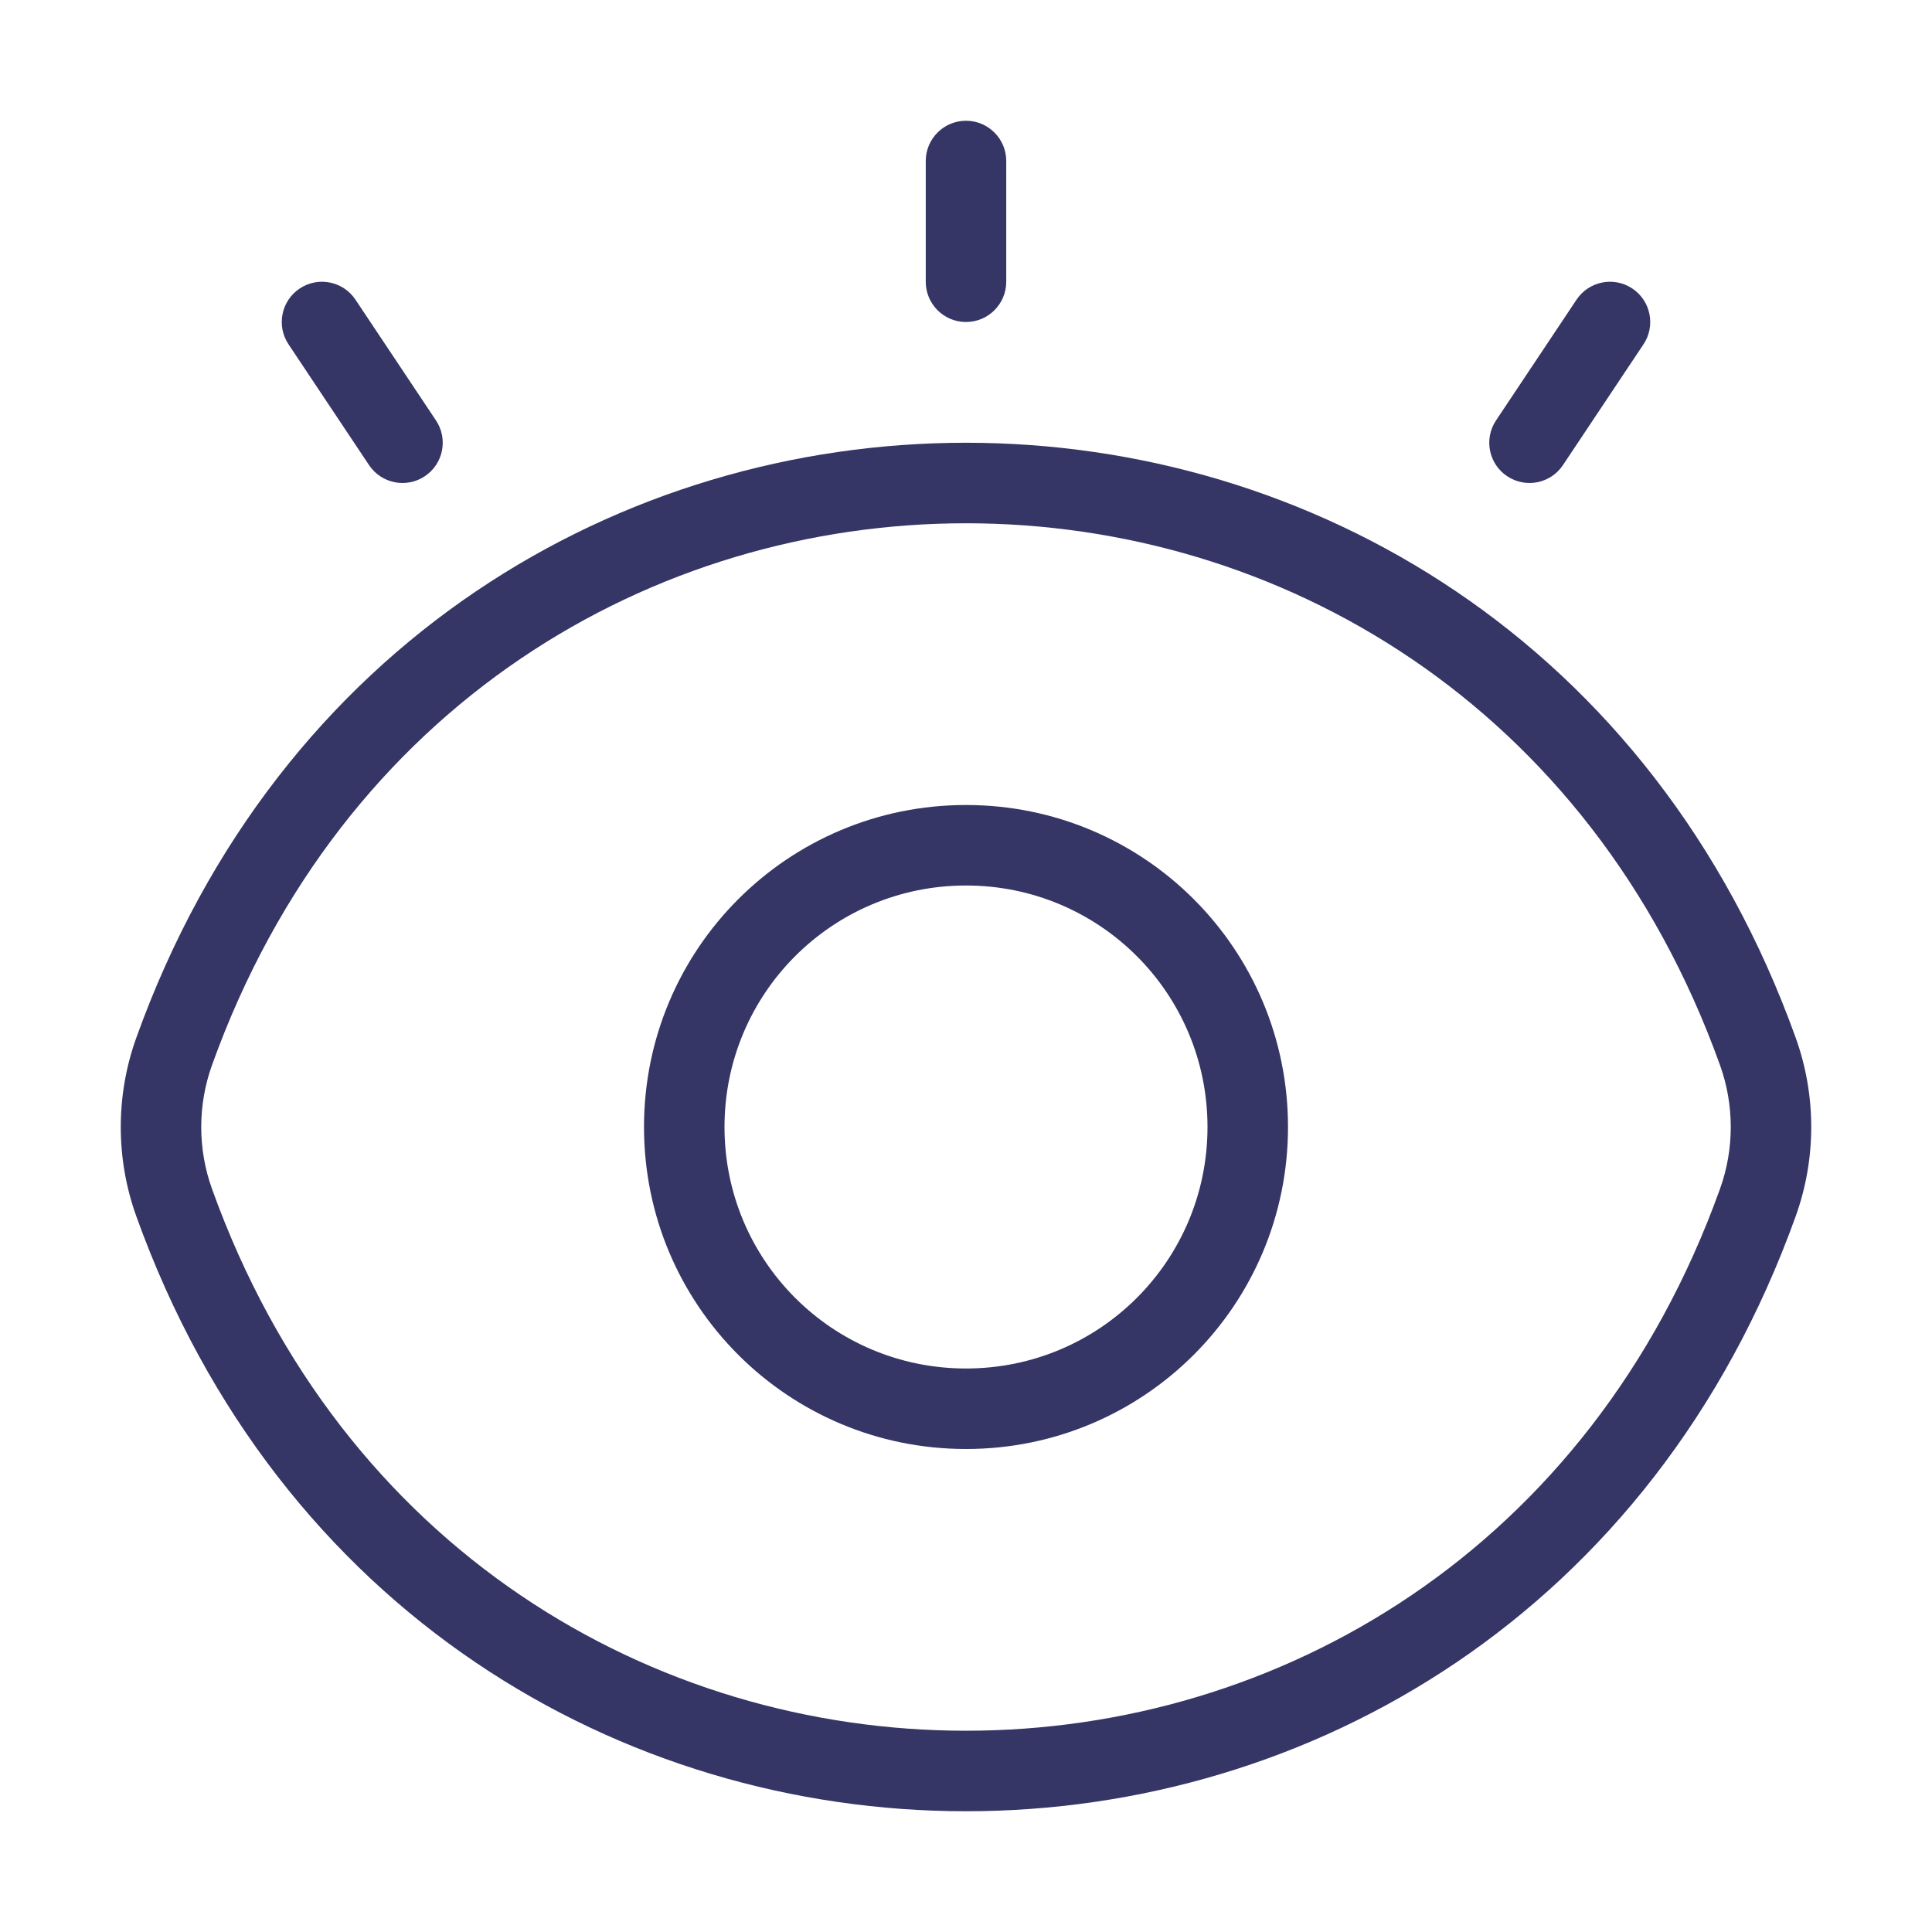 <svg width="24" height="24" viewBox="0 0 24 24" fill="none" xmlns="http://www.w3.org/2000/svg">
<path d="M12.5 2C12.5 1.724 12.276 1.5 12 1.5C11.724 1.5 11.5 1.724 11.5 2V3.5C11.5 3.776 11.724 4 12 4C12.276 4 12.5 3.776 12.5 3.5V2Z" fill="#353566"/>
<path d="M20.416 4.277C20.569 4.048 20.507 3.737 20.277 3.584C20.048 3.431 19.737 3.493 19.584 3.723L18.584 5.223C18.431 5.453 18.493 5.763 18.723 5.916C18.953 6.069 19.263 6.007 19.416 5.777L20.416 4.277Z" fill="#353566"/>
<path fill-rule="evenodd" clip-rule="evenodd" d="M8 14C8 11.788 9.788 10 12 10C14.212 10 16 11.788 16 14C16 16.212 14.212 18 12 18C9.788 18 8 16.212 8 14ZM12 11C10.34 11 9 12.341 9 14C9 15.66 10.34 17 12 17C13.66 17 15 15.66 15 14C15 12.341 13.66 11 12 11Z" fill="#353566"/>
<path fill-rule="evenodd" clip-rule="evenodd" d="M1.693 12.892C5.232 3.036 18.768 3.036 22.307 12.892C22.564 13.607 22.564 14.393 22.307 15.108C18.768 24.964 5.232 24.964 1.693 15.108C1.436 14.393 1.436 13.607 1.693 12.892ZM21.366 13.23C18.144 4.257 5.856 4.257 2.634 13.23C2.455 13.727 2.455 14.274 2.634 14.77C5.856 23.743 18.144 23.743 21.366 14.77C21.545 14.274 21.545 13.727 21.366 13.23Z" fill="#353566"/>
<path d="M3.723 3.584C3.493 3.737 3.431 4.048 3.584 4.277L4.584 5.777C4.737 6.007 5.048 6.069 5.277 5.916C5.507 5.763 5.569 5.453 5.416 5.223L4.416 3.723C4.263 3.493 3.952 3.431 3.723 3.584Z" fill="#353566"/>
</svg>
